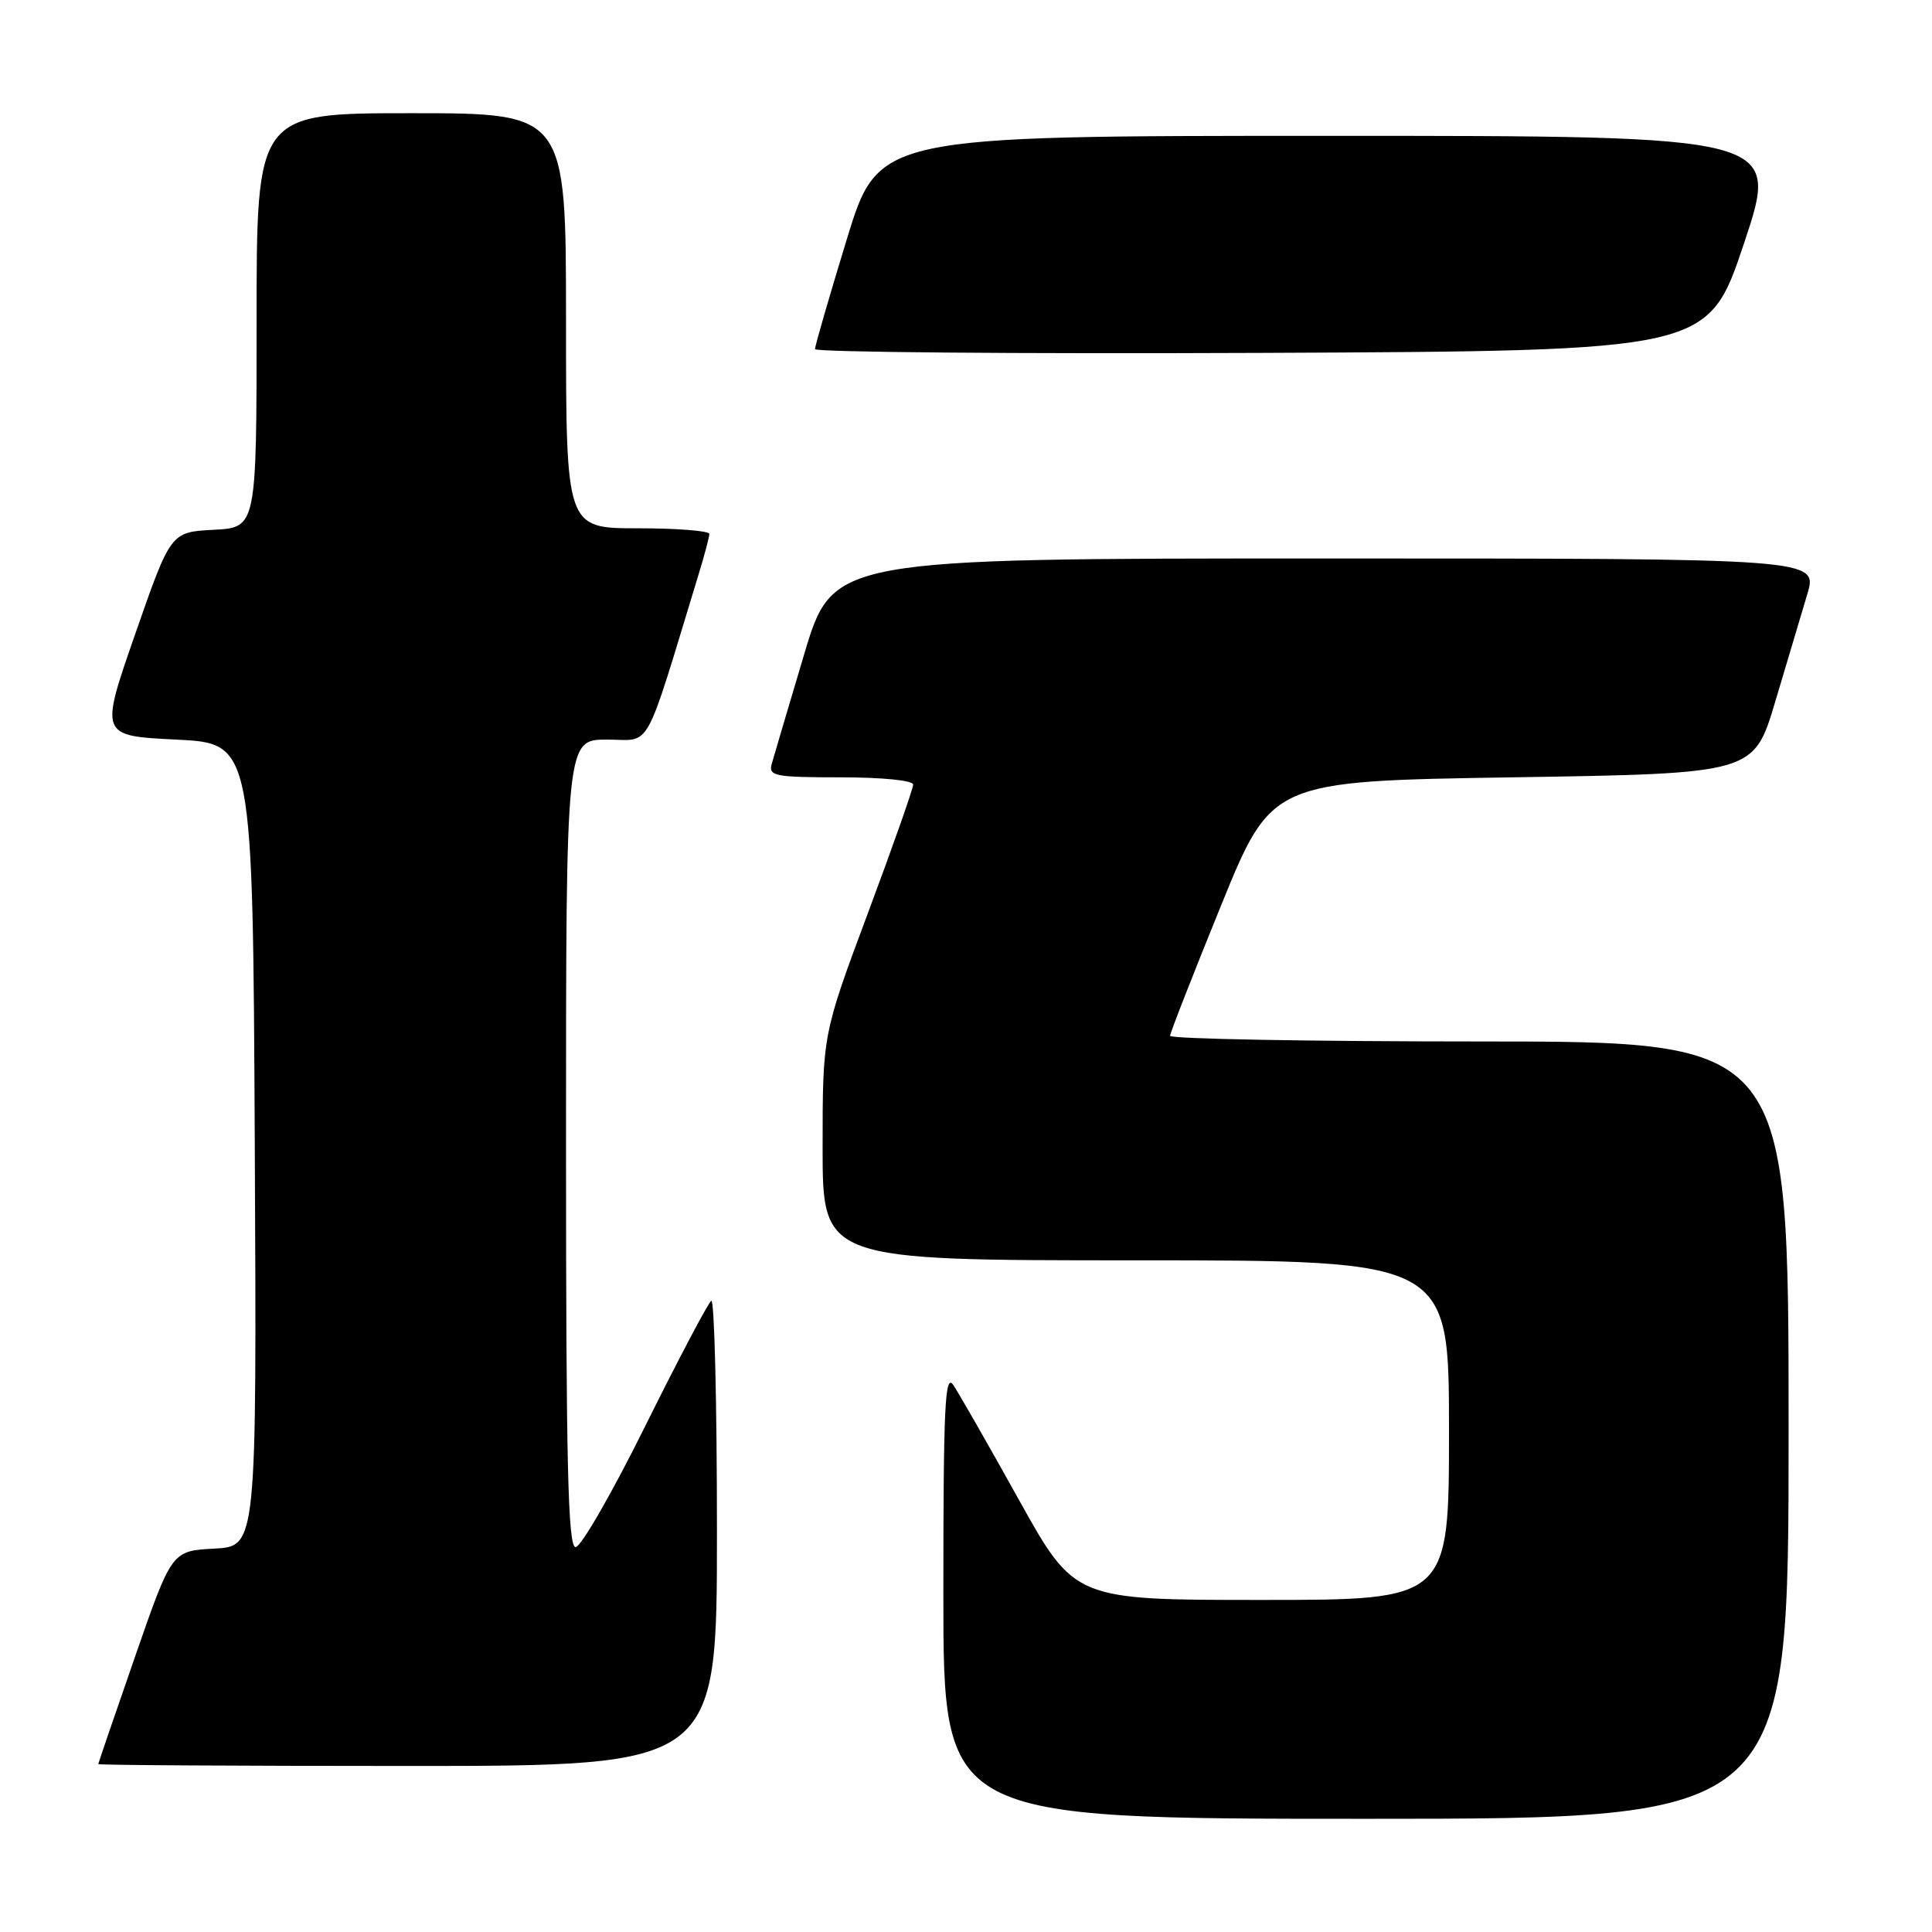 <?xml version="1.0" encoding="UTF-8" standalone="no"?>
<!DOCTYPE svg PUBLIC "-//W3C//DTD SVG 1.1//EN" "http://www.w3.org/Graphics/SVG/1.1/DTD/svg11.dtd" >
<svg xmlns="http://www.w3.org/2000/svg" xmlns:xlink="http://www.w3.org/1999/xlink" version="1.1" viewBox="0 0 256 256">
 <g >
 <path fill="currentColor"
d=" M 237.00 189.50 C 237.00 138.00 237.00 138.00 196.00 138.00 C 173.45 138.00 155.02 137.66 155.04 137.25 C 155.06 136.84 158.10 129.07 161.79 120.00 C 168.50 103.50 168.50 103.50 200.44 103.00 C 232.38 102.50 232.38 102.50 235.22 93.00 C 236.78 87.78 238.69 81.36 239.47 78.75 C 240.89 74.00 240.89 74.00 175.62 74.00 C 110.34 74.00 110.34 74.00 106.54 86.75 C 104.45 93.76 102.52 100.29 102.25 101.25 C 101.81 102.83 102.71 103.00 111.38 103.00 C 116.89 103.00 121.00 103.41 121.00 103.96 C 121.00 104.49 118.30 112.16 115.00 121.00 C 109.00 137.07 109.00 137.07 109.00 152.04 C 109.00 167.00 109.00 167.00 150.50 167.00 C 192.00 167.00 192.00 167.00 192.00 189.50 C 192.00 212.00 192.00 212.00 167.20 212.00 C 142.40 212.00 142.40 212.00 135.02 198.75 C 130.97 191.46 127.05 184.61 126.32 183.53 C 125.21 181.87 125.00 186.28 125.00 211.28 C 125.00 241.00 125.00 241.00 181.00 241.00 C 237.00 241.00 237.00 241.00 237.00 189.50 Z  M 95.00 202.94 C 95.00 185.86 94.66 172.09 94.25 172.36 C 93.84 172.62 89.91 180.07 85.52 188.91 C 81.14 197.76 76.98 205.00 76.27 205.00 C 75.26 205.00 75.00 194.19 75.00 151.50 C 75.00 98.00 75.00 98.00 80.44 98.00 C 86.45 98.00 85.20 100.26 92.60 76.00 C 93.36 73.53 93.98 71.16 93.99 70.75 C 94.00 70.34 89.72 70.00 84.50 70.00 C 75.00 70.00 75.00 70.00 75.00 42.50 C 75.00 15.00 75.00 15.00 54.50 15.00 C 34.00 15.00 34.00 15.00 34.00 42.45 C 34.00 69.90 34.00 69.90 28.31 70.20 C 22.62 70.50 22.62 70.50 17.92 84.00 C 13.22 97.50 13.22 97.50 23.36 98.00 C 33.50 98.50 33.50 98.50 33.76 151.70 C 34.02 204.90 34.02 204.90 28.39 205.20 C 22.76 205.50 22.76 205.50 17.90 219.50 C 15.23 227.20 13.03 233.61 13.02 233.75 C 13.01 233.89 31.45 234.00 54.00 234.00 C 95.00 234.00 95.00 234.00 95.00 202.94 Z  M 231.09 32.25 C 235.85 18.00 235.85 18.00 176.13 18.00 C 116.40 18.00 116.40 18.00 112.19 31.75 C 109.88 39.31 107.99 45.84 107.99 46.26 C 108.00 46.67 134.62 46.90 167.16 46.76 C 226.32 46.50 226.32 46.50 231.09 32.25 Z "/>
</g>
</svg>